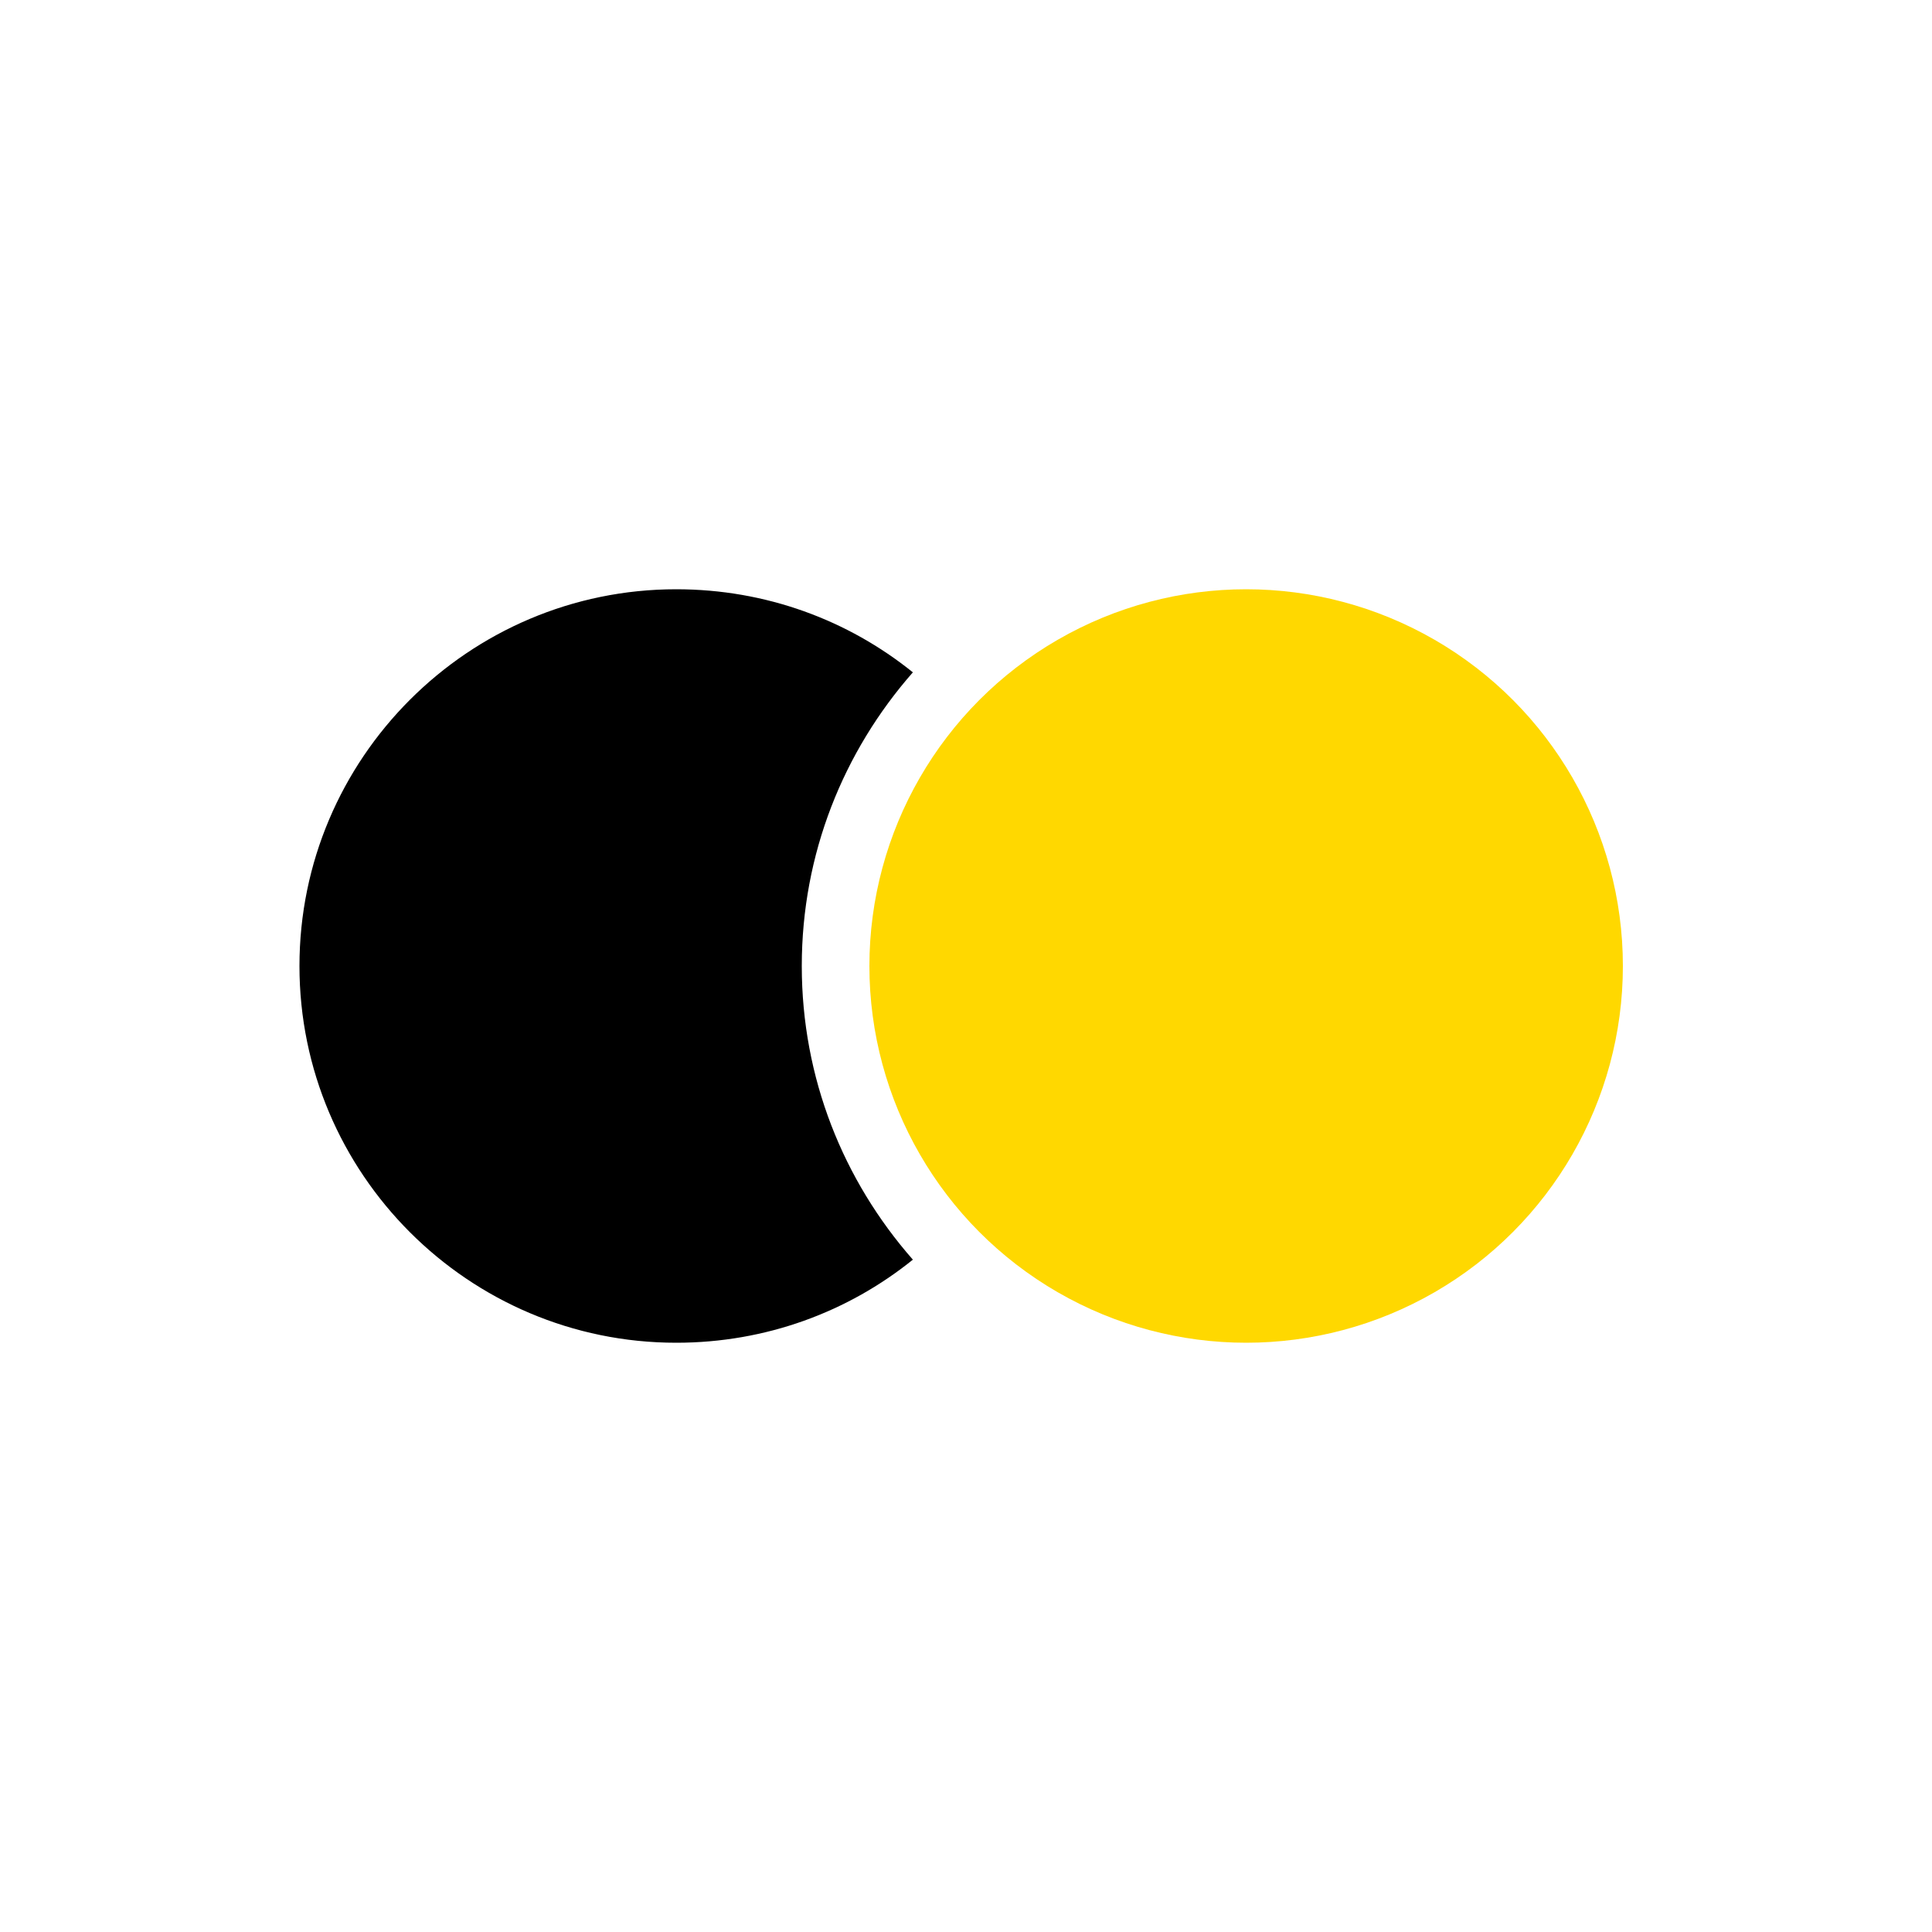 <?xml version="1.0" encoding="utf-8"?>
<!-- Generator: Adobe Illustrator 22.0.1, SVG Export Plug-In . SVG Version: 6.00 Build 0)  -->
<svg version="1.1" id="Layer_1" xmlns="http://www.w3.org/2000/svg" xmlns:xlink="http://www.w3.org/1999/xlink" x="0px" y="0px"
	 viewBox="0 0 200 200" style="enable-background:new 0 0 200 200;" xml:space="preserve">
<style type="text/css">
	.st0{fill:#FFD800;}
</style>
<g>
	<path d="M94.5,69.6C87.8,64.2,79.3,61,70,61c-21.5,0-39,17.5-39,39c0,21.5,17.5,39,39,39c9.3,0,17.8-3.2,24.5-8.6
		C87.3,122.2,83,111.6,83,100S87.3,77.8,94.5,69.6z"/>
	<circle class="st0" cx="129" cy="100" r="39"/>
</g>
</svg>
